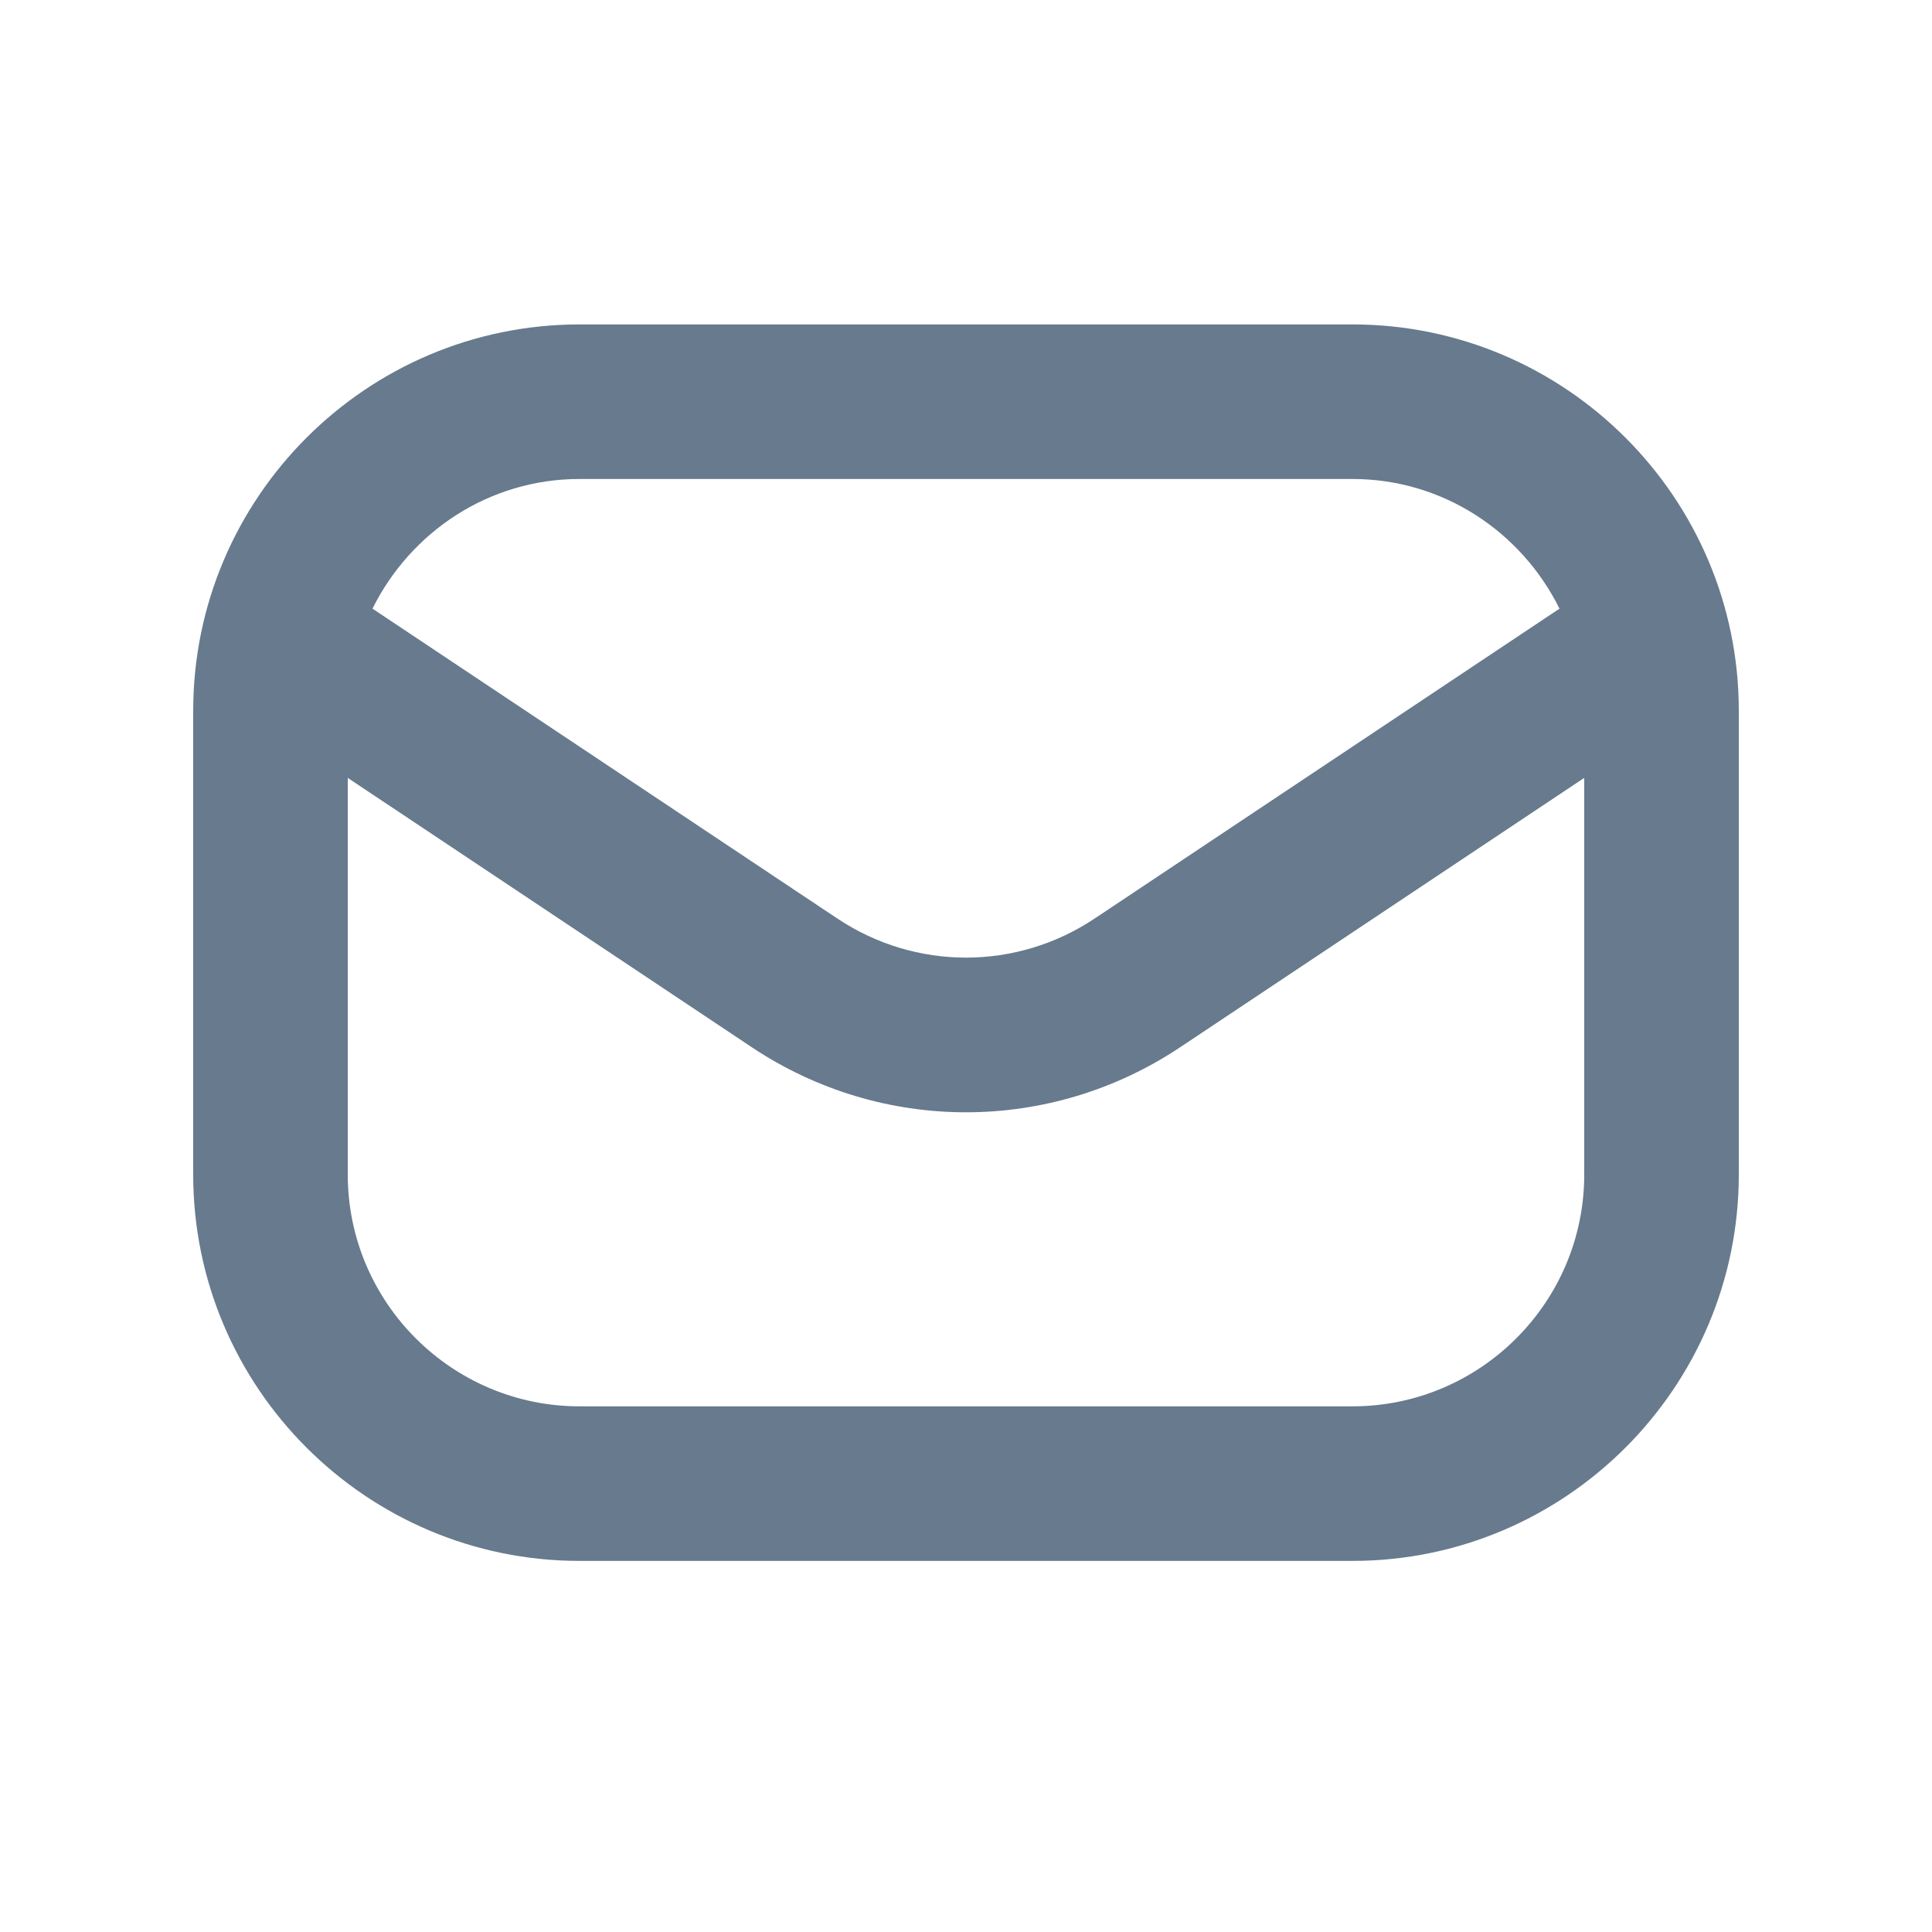 <svg width="25" height="25" viewBox="0 0 25 25" fill="none" xmlns="http://www.w3.org/2000/svg">
<path d="M17.5 4.198H7.5C4.743 4.198 2.5 6.441 2.5 9.198V15.198C2.5 17.955 4.743 20.198 7.5 20.198H17.5C20.257 20.198 22.5 17.955 22.5 15.198V9.198C22.5 6.441 20.257 4.198 17.5 4.198ZM7.5 6.198H17.5C18.678 6.198 19.689 6.886 20.18 7.876L14.164 11.886C13.153 12.56 11.847 12.56 10.836 11.886L4.82 7.876C5.311 6.886 6.322 6.198 7.5 6.198ZM17.5 18.198H7.5C5.846 18.198 4.5 16.852 4.5 15.198V10.066L9.726 13.55C10.569 14.112 11.534 14.393 12.5 14.393C13.465 14.393 14.431 14.112 15.273 13.55L20.5 10.066V15.198C20.5 16.852 19.154 18.198 17.5 18.198Z" fill="#677A8E"/>
</svg>

